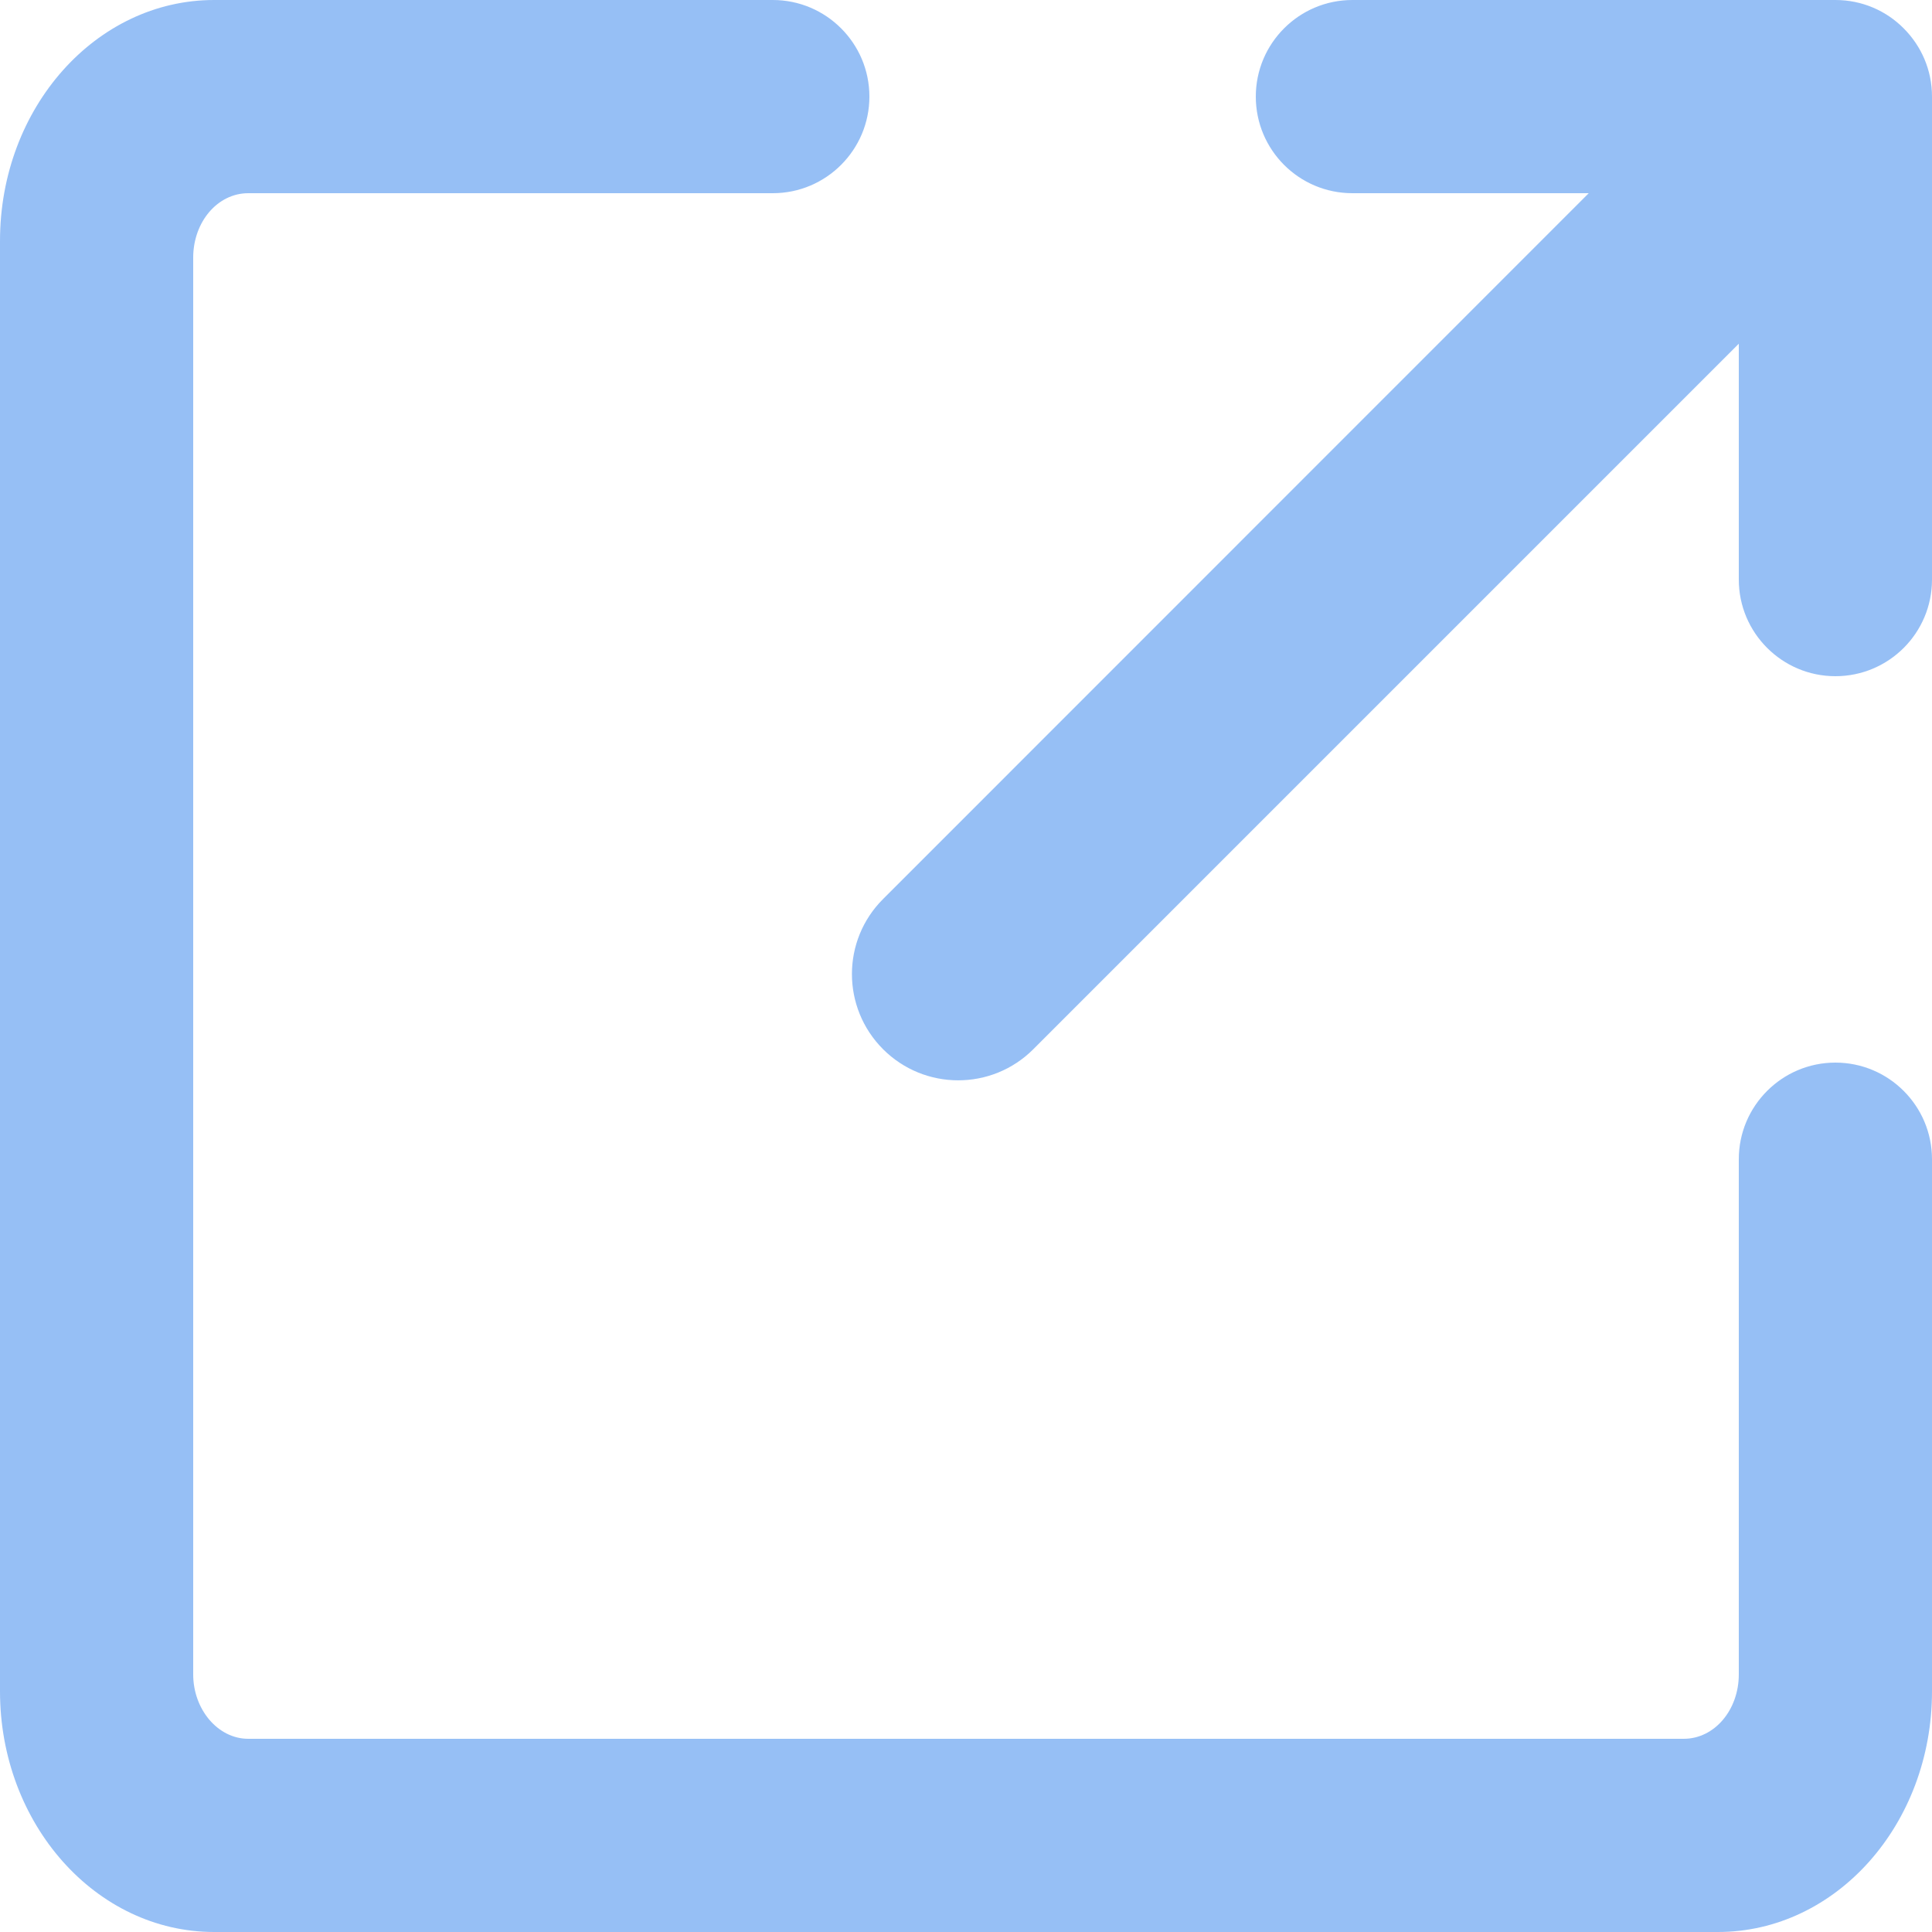 <svg width="12" height="12" viewBox="0 0 12 12" fill="none" xmlns="http://www.w3.org/2000/svg">
<path opacity="0.5" fill-rule="evenodd" clip-rule="evenodd" d="M9.868 1.2L5.485 5.584C5.227 5.841 5.227 6.259 5.485 6.517C5.742 6.774 6.16 6.775 6.418 6.517L10.8 2.135V3.6C10.8 3.931 11.069 4.2 11.4 4.2C11.731 4.2 12 3.932 12 3.6V0.6C12 0.434 11.933 0.285 11.824 0.176C11.716 0.067 11.566 0 11.4 0H8.4C8.069 0 7.8 0.269 7.8 0.6C7.8 0.931 8.068 1.2 8.4 1.2H9.868ZM12 7.2V4.348V10.505C12 11.33 11.405 12 10.67 12H1.33C0.595 12 0 11.329 0 10.505V1.496C0 0.67 0.595 0 1.33 0H7.735H4.8C5.131 0 5.4 0.269 5.4 0.6C5.4 0.931 5.131 1.2 4.8 1.2H1.542C1.351 1.2 1.2 1.379 1.2 1.6V10.4C1.2 10.617 1.353 10.8 1.542 10.8H10.458C10.649 10.8 10.8 10.621 10.8 10.4V7.2C10.8 6.869 11.069 6.6 11.4 6.6C11.731 6.6 12 6.869 12 7.2Z" fill="#2F80ED"/>
</svg>
